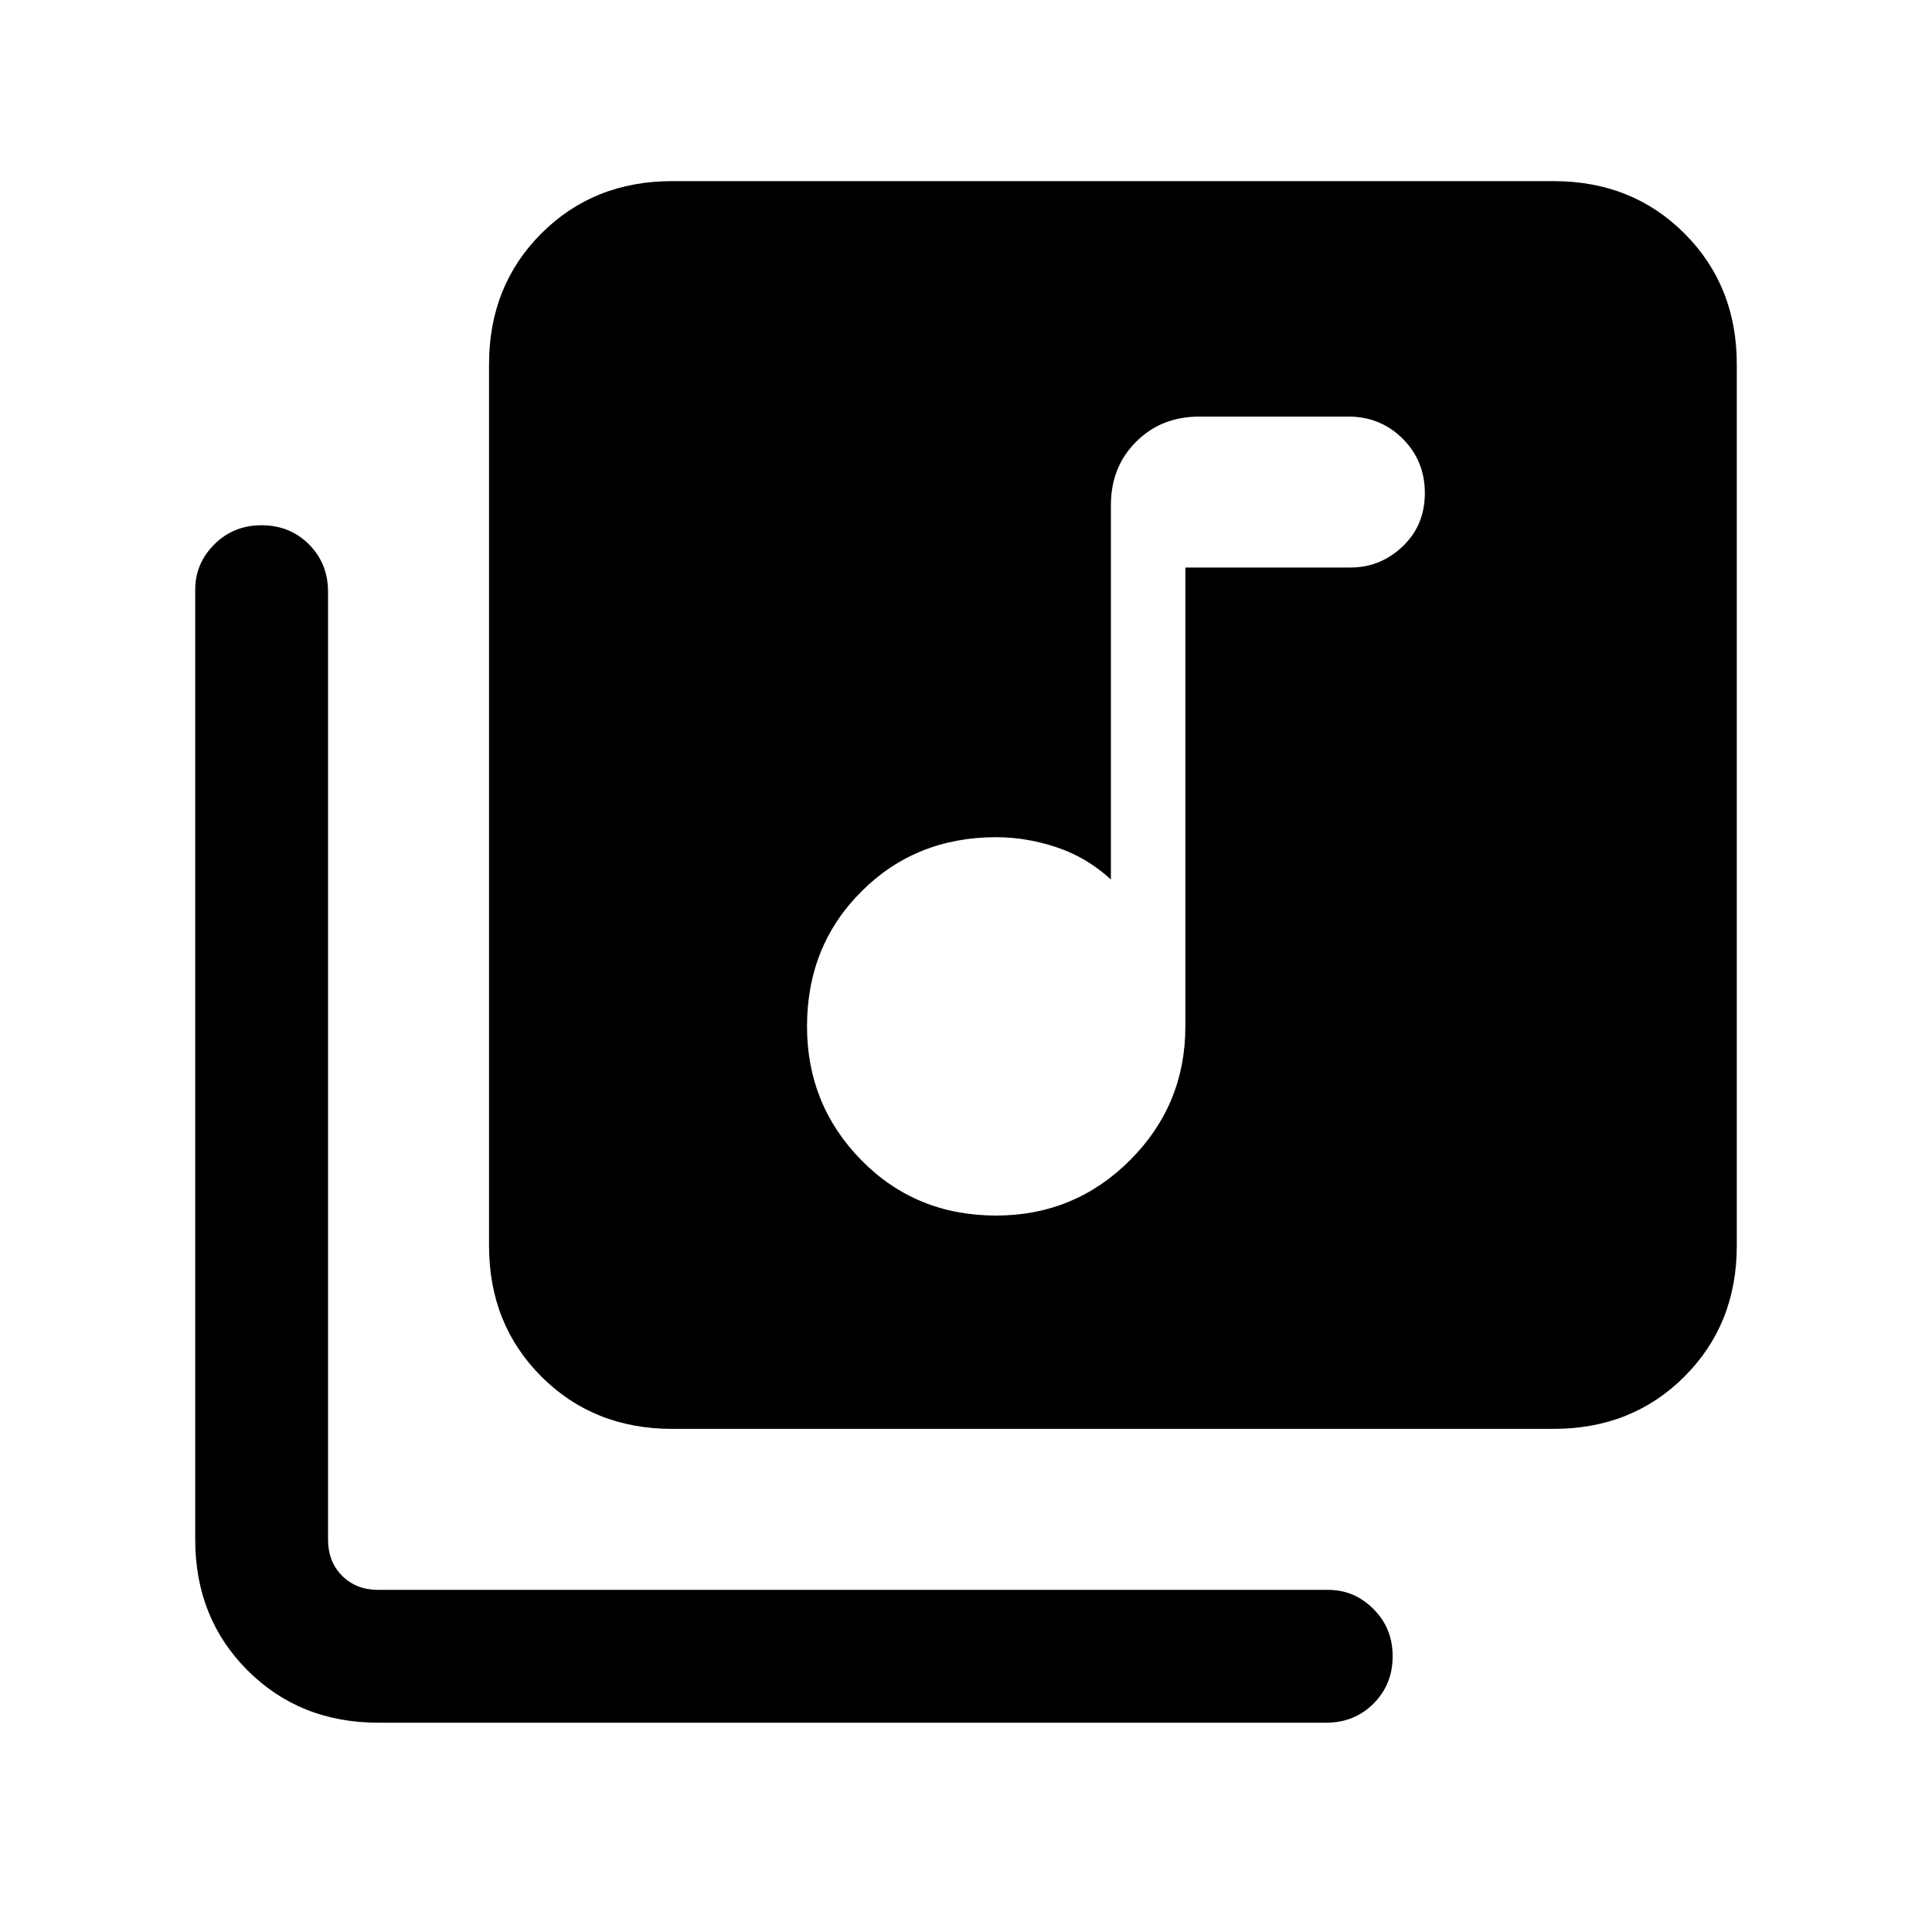 <svg xmlns="http://www.w3.org/2000/svg" height="24" width="24"><path d="M12.375 15.1Q13.35 15.1 14.038 14.412Q14.725 13.725 14.725 12.75V7.05H16.775Q17.15 7.05 17.425 6.787Q17.7 6.525 17.7 6.125Q17.7 5.725 17.425 5.45Q17.15 5.175 16.75 5.175H14.9Q14.425 5.175 14.113 5.488Q13.8 5.8 13.8 6.275V10.925Q13.5 10.65 13.125 10.525Q12.75 10.4 12.375 10.4Q11.375 10.4 10.7 11.075Q10.025 11.75 10.025 12.75Q10.025 13.725 10.7 14.412Q11.375 15.1 12.375 15.1ZM8.35 17.75Q7.375 17.75 6.725 17.1Q6.075 16.45 6.075 15.475V4.525Q6.075 3.55 6.725 2.9Q7.375 2.25 8.35 2.25H19.3Q20.275 2.25 20.925 2.9Q21.575 3.55 21.575 4.525V15.475Q21.575 16.45 20.925 17.1Q20.275 17.75 19.3 17.75ZM4.7 21.4Q3.725 21.4 3.075 20.75Q2.425 20.1 2.425 19.125V7.325Q2.425 7 2.663 6.762Q2.9 6.525 3.25 6.525Q3.6 6.525 3.838 6.762Q4.075 7 4.075 7.35V19.125Q4.075 19.4 4.25 19.575Q4.425 19.75 4.7 19.75H16.5Q16.825 19.75 17.062 19.988Q17.3 20.225 17.3 20.575Q17.3 20.925 17.062 21.163Q16.825 21.4 16.475 21.4Z"/></svg>